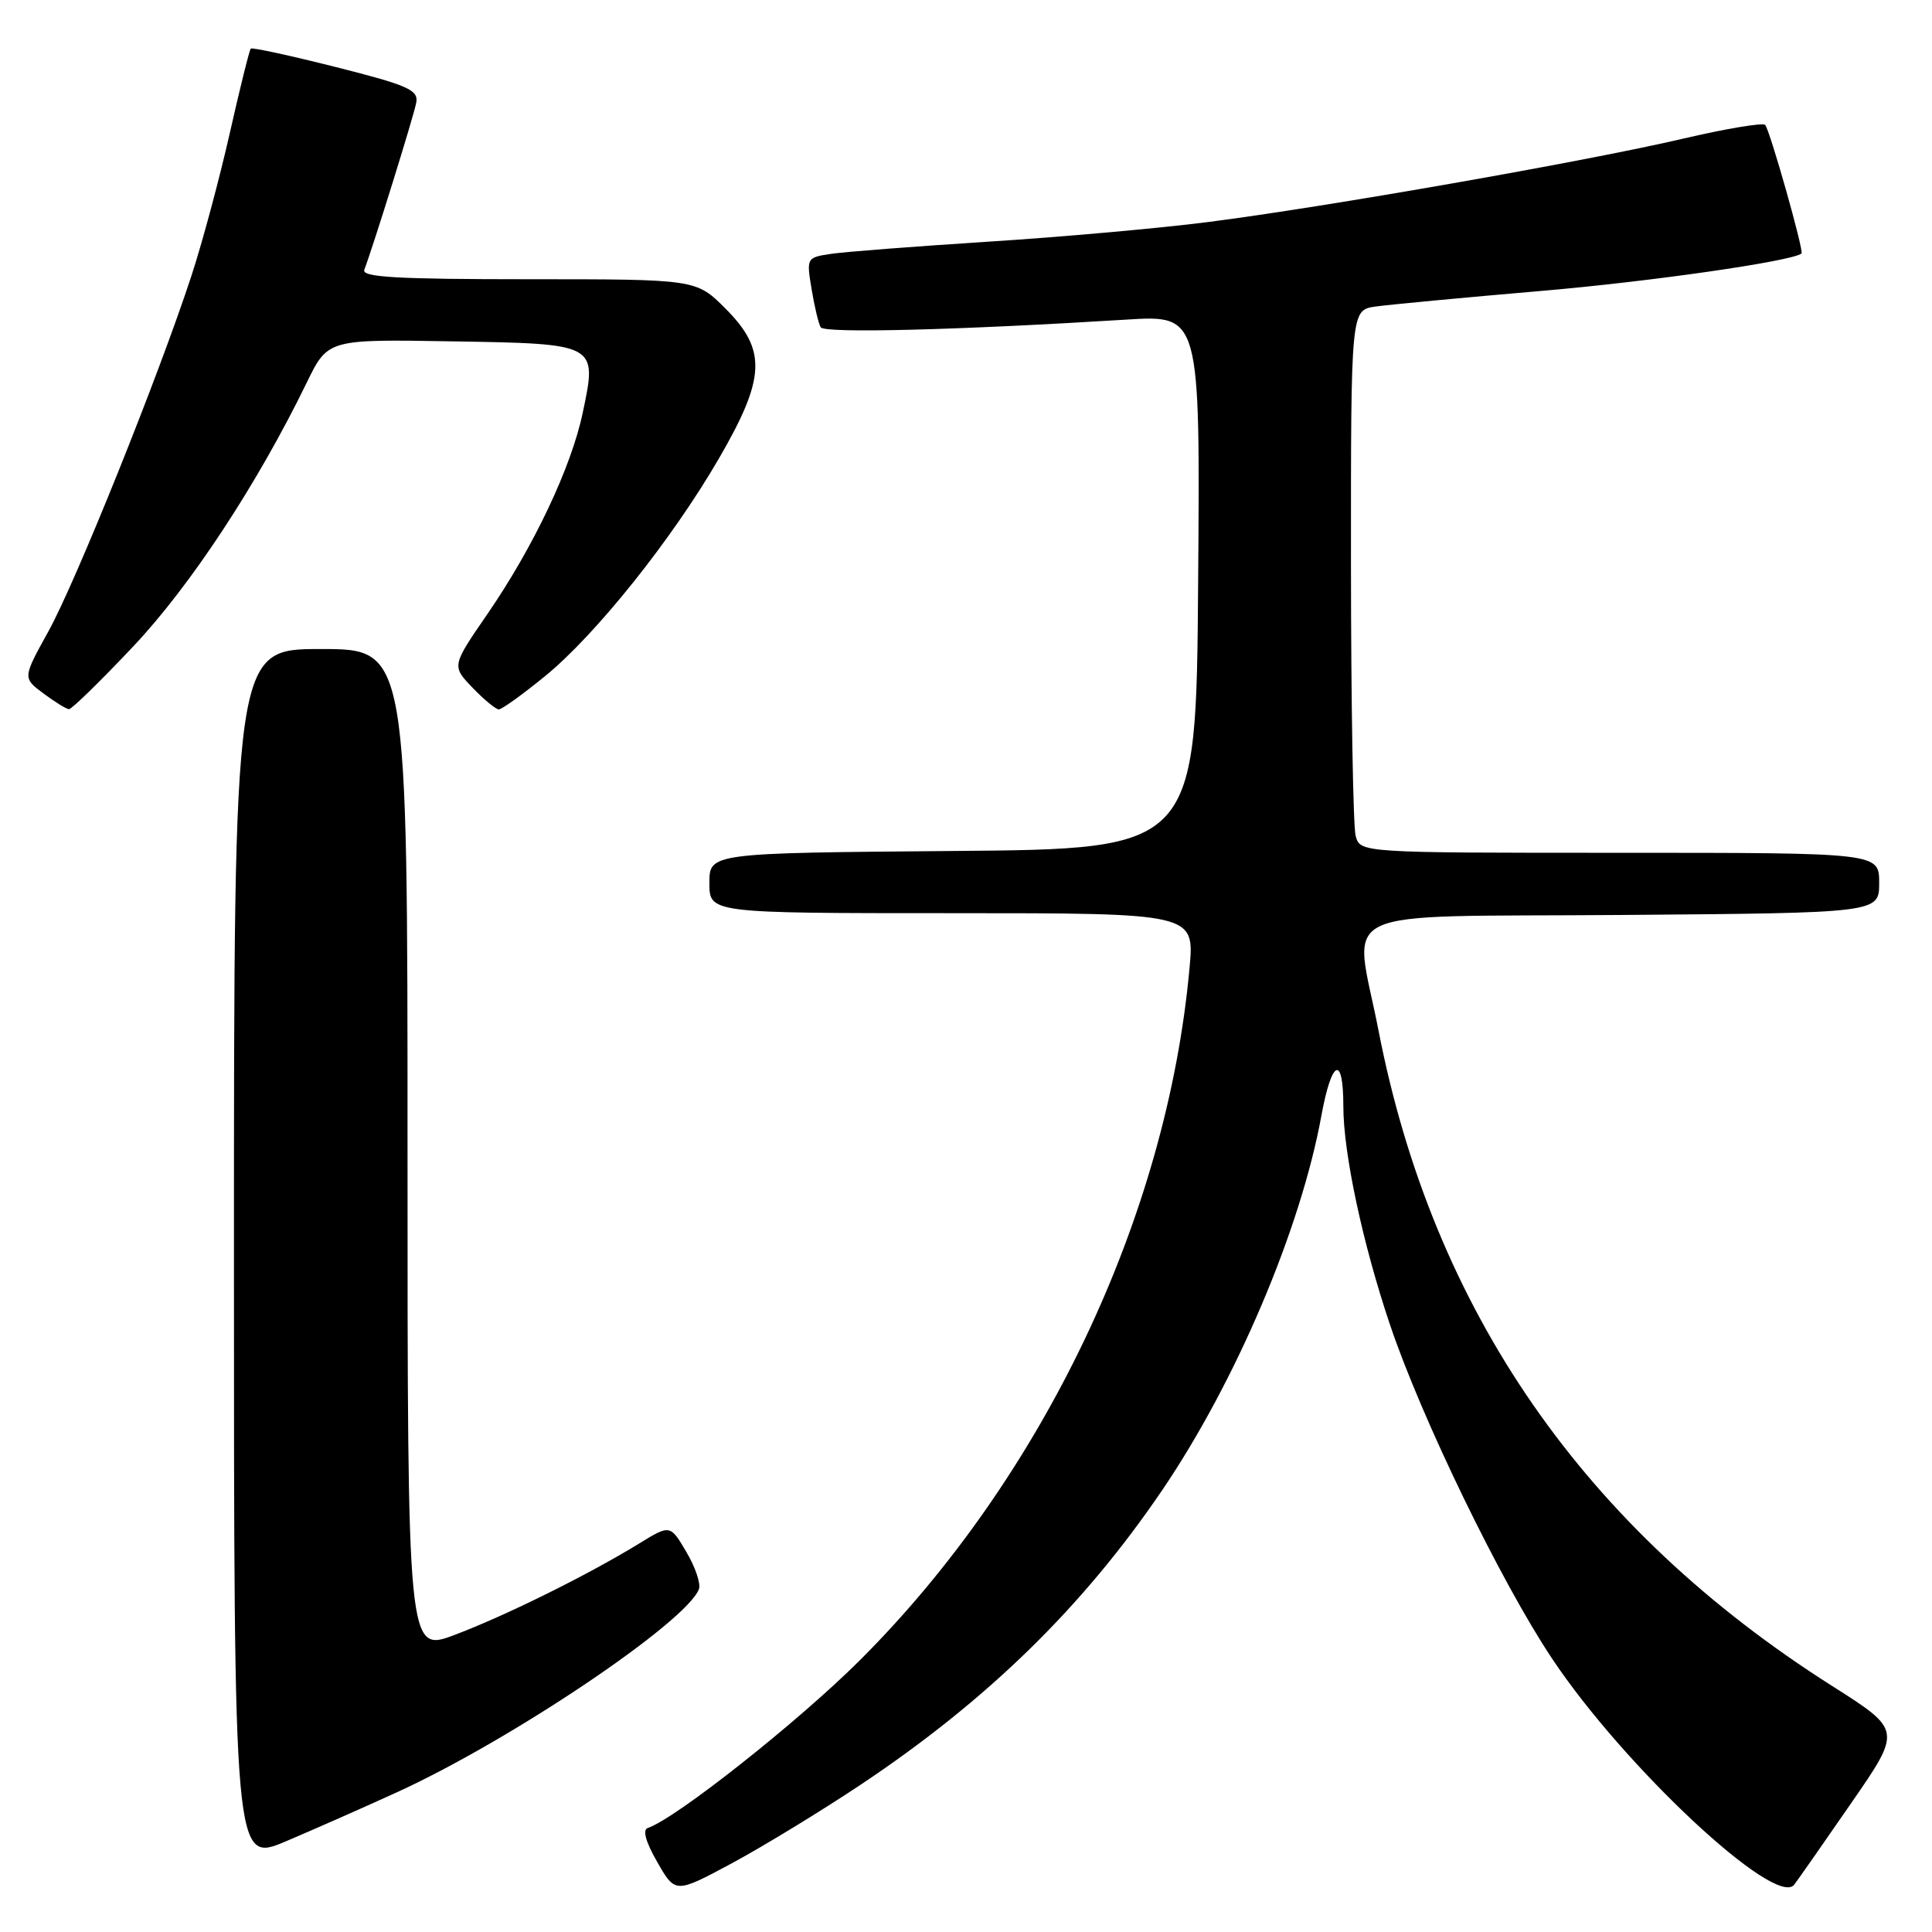 <?xml version="1.0" encoding="UTF-8" standalone="no"?>
<!DOCTYPE svg PUBLIC "-//W3C//DTD SVG 1.1//EN" "http://www.w3.org/Graphics/SVG/1.1/DTD/svg11.dtd" >
<svg xmlns="http://www.w3.org/2000/svg" xmlns:xlink="http://www.w3.org/1999/xlink" version="1.1" viewBox="0 0 256 256">
 <g >
 <path fill="currentColor"
d=" M 114.00 236.51 C 130.79 225.32 143.47 212.95 153.98 197.48 C 163.75 183.10 172.35 162.89 175.10 147.79 C 176.47 140.33 178.00 139.70 178.00 146.60 C 178.00 152.80 180.56 164.79 184.17 175.50 C 188.33 187.87 198.84 209.54 205.63 219.73 C 215.16 234.06 235.31 252.88 237.74 249.73 C 238.26 249.05 241.67 244.17 245.33 238.87 C 251.98 229.25 251.98 229.25 242.83 223.44 C 209.89 202.56 189.87 173.65 182.65 136.50 C 179.40 119.80 175.74 121.54 214.75 121.24 C 249.00 120.97 249.00 120.97 249.00 116.99 C 249.00 113.00 249.00 113.00 214.62 113.00 C 180.23 113.00 180.23 113.00 179.63 110.75 C 179.30 109.51 179.02 93.33 179.01 74.80 C 179.00 41.09 179.00 41.09 182.25 40.62 C 184.04 40.37 193.82 39.44 204.00 38.57 C 218.68 37.32 237.42 34.62 238.71 33.59 C 239.06 33.30 234.50 17.17 233.89 16.55 C 233.57 16.23 228.62 17.06 222.90 18.40 C 210.14 21.38 175.56 27.45 160.00 29.43 C 153.68 30.24 140.62 31.41 131.00 32.02 C 121.38 32.64 112.00 33.36 110.17 33.63 C 106.87 34.12 106.85 34.15 107.54 38.31 C 107.92 40.61 108.46 42.89 108.75 43.37 C 109.24 44.19 126.83 43.74 149.26 42.35 C 159.03 41.74 159.03 41.74 158.76 77.12 C 158.50 112.50 158.50 112.50 126.25 112.76 C 94.00 113.03 94.00 113.03 94.00 117.01 C 94.00 121.00 94.00 121.00 126.14 121.00 C 158.28 121.00 158.28 121.00 157.62 128.25 C 154.63 161.25 138.21 195.75 113.96 219.97 C 105.83 228.09 89.53 240.99 85.83 242.22 C 85.11 242.46 85.57 244.09 87.10 246.75 C 89.49 250.91 89.49 250.91 97.00 246.88 C 101.12 244.66 108.78 239.99 114.00 236.51 Z  M 52.54 237.51 C 67.61 230.65 90.92 214.97 92.61 210.57 C 92.88 209.87 92.14 207.65 90.95 205.65 C 88.80 202.00 88.80 202.00 84.65 204.55 C 77.92 208.68 66.96 214.10 60.25 216.63 C 54.00 218.98 54.00 218.98 54.00 152.49 C 54.00 86.00 54.00 86.00 42.50 86.00 C 31.00 86.00 31.00 86.00 31.00 166.46 C 31.00 246.91 31.00 246.91 37.94 243.96 C 41.75 242.34 48.32 239.44 52.54 237.51 Z  M 17.64 85.67 C 25.24 77.62 34.07 64.19 40.63 50.73 C 43.44 44.95 43.44 44.95 59.86 45.23 C 79.22 45.55 79.15 45.51 77.22 54.67 C 75.71 61.90 70.71 72.45 64.58 81.37 C 59.85 88.24 59.85 88.24 62.61 91.12 C 64.13 92.70 65.70 94.00 66.10 94.00 C 66.49 94.00 69.24 92.03 72.19 89.62 C 78.92 84.14 89.03 71.49 95.25 60.77 C 101.46 50.07 101.62 46.38 96.12 40.88 C 92.24 37.00 92.24 37.00 70.01 37.00 C 52.60 37.00 47.89 36.73 48.27 35.75 C 49.46 32.63 54.85 15.30 55.16 13.58 C 55.45 11.92 54.06 11.30 44.52 8.89 C 38.49 7.37 33.40 6.26 33.23 6.44 C 33.05 6.62 31.80 11.65 30.45 17.63 C 29.10 23.61 26.82 32.10 25.38 36.50 C 21.05 49.75 10.05 77.09 6.41 83.67 C 3.00 89.83 3.00 89.83 5.75 91.88 C 7.26 93.01 8.79 93.95 9.14 93.97 C 9.49 93.99 13.32 90.25 17.64 85.67 Z "/>
</g>
</svg>